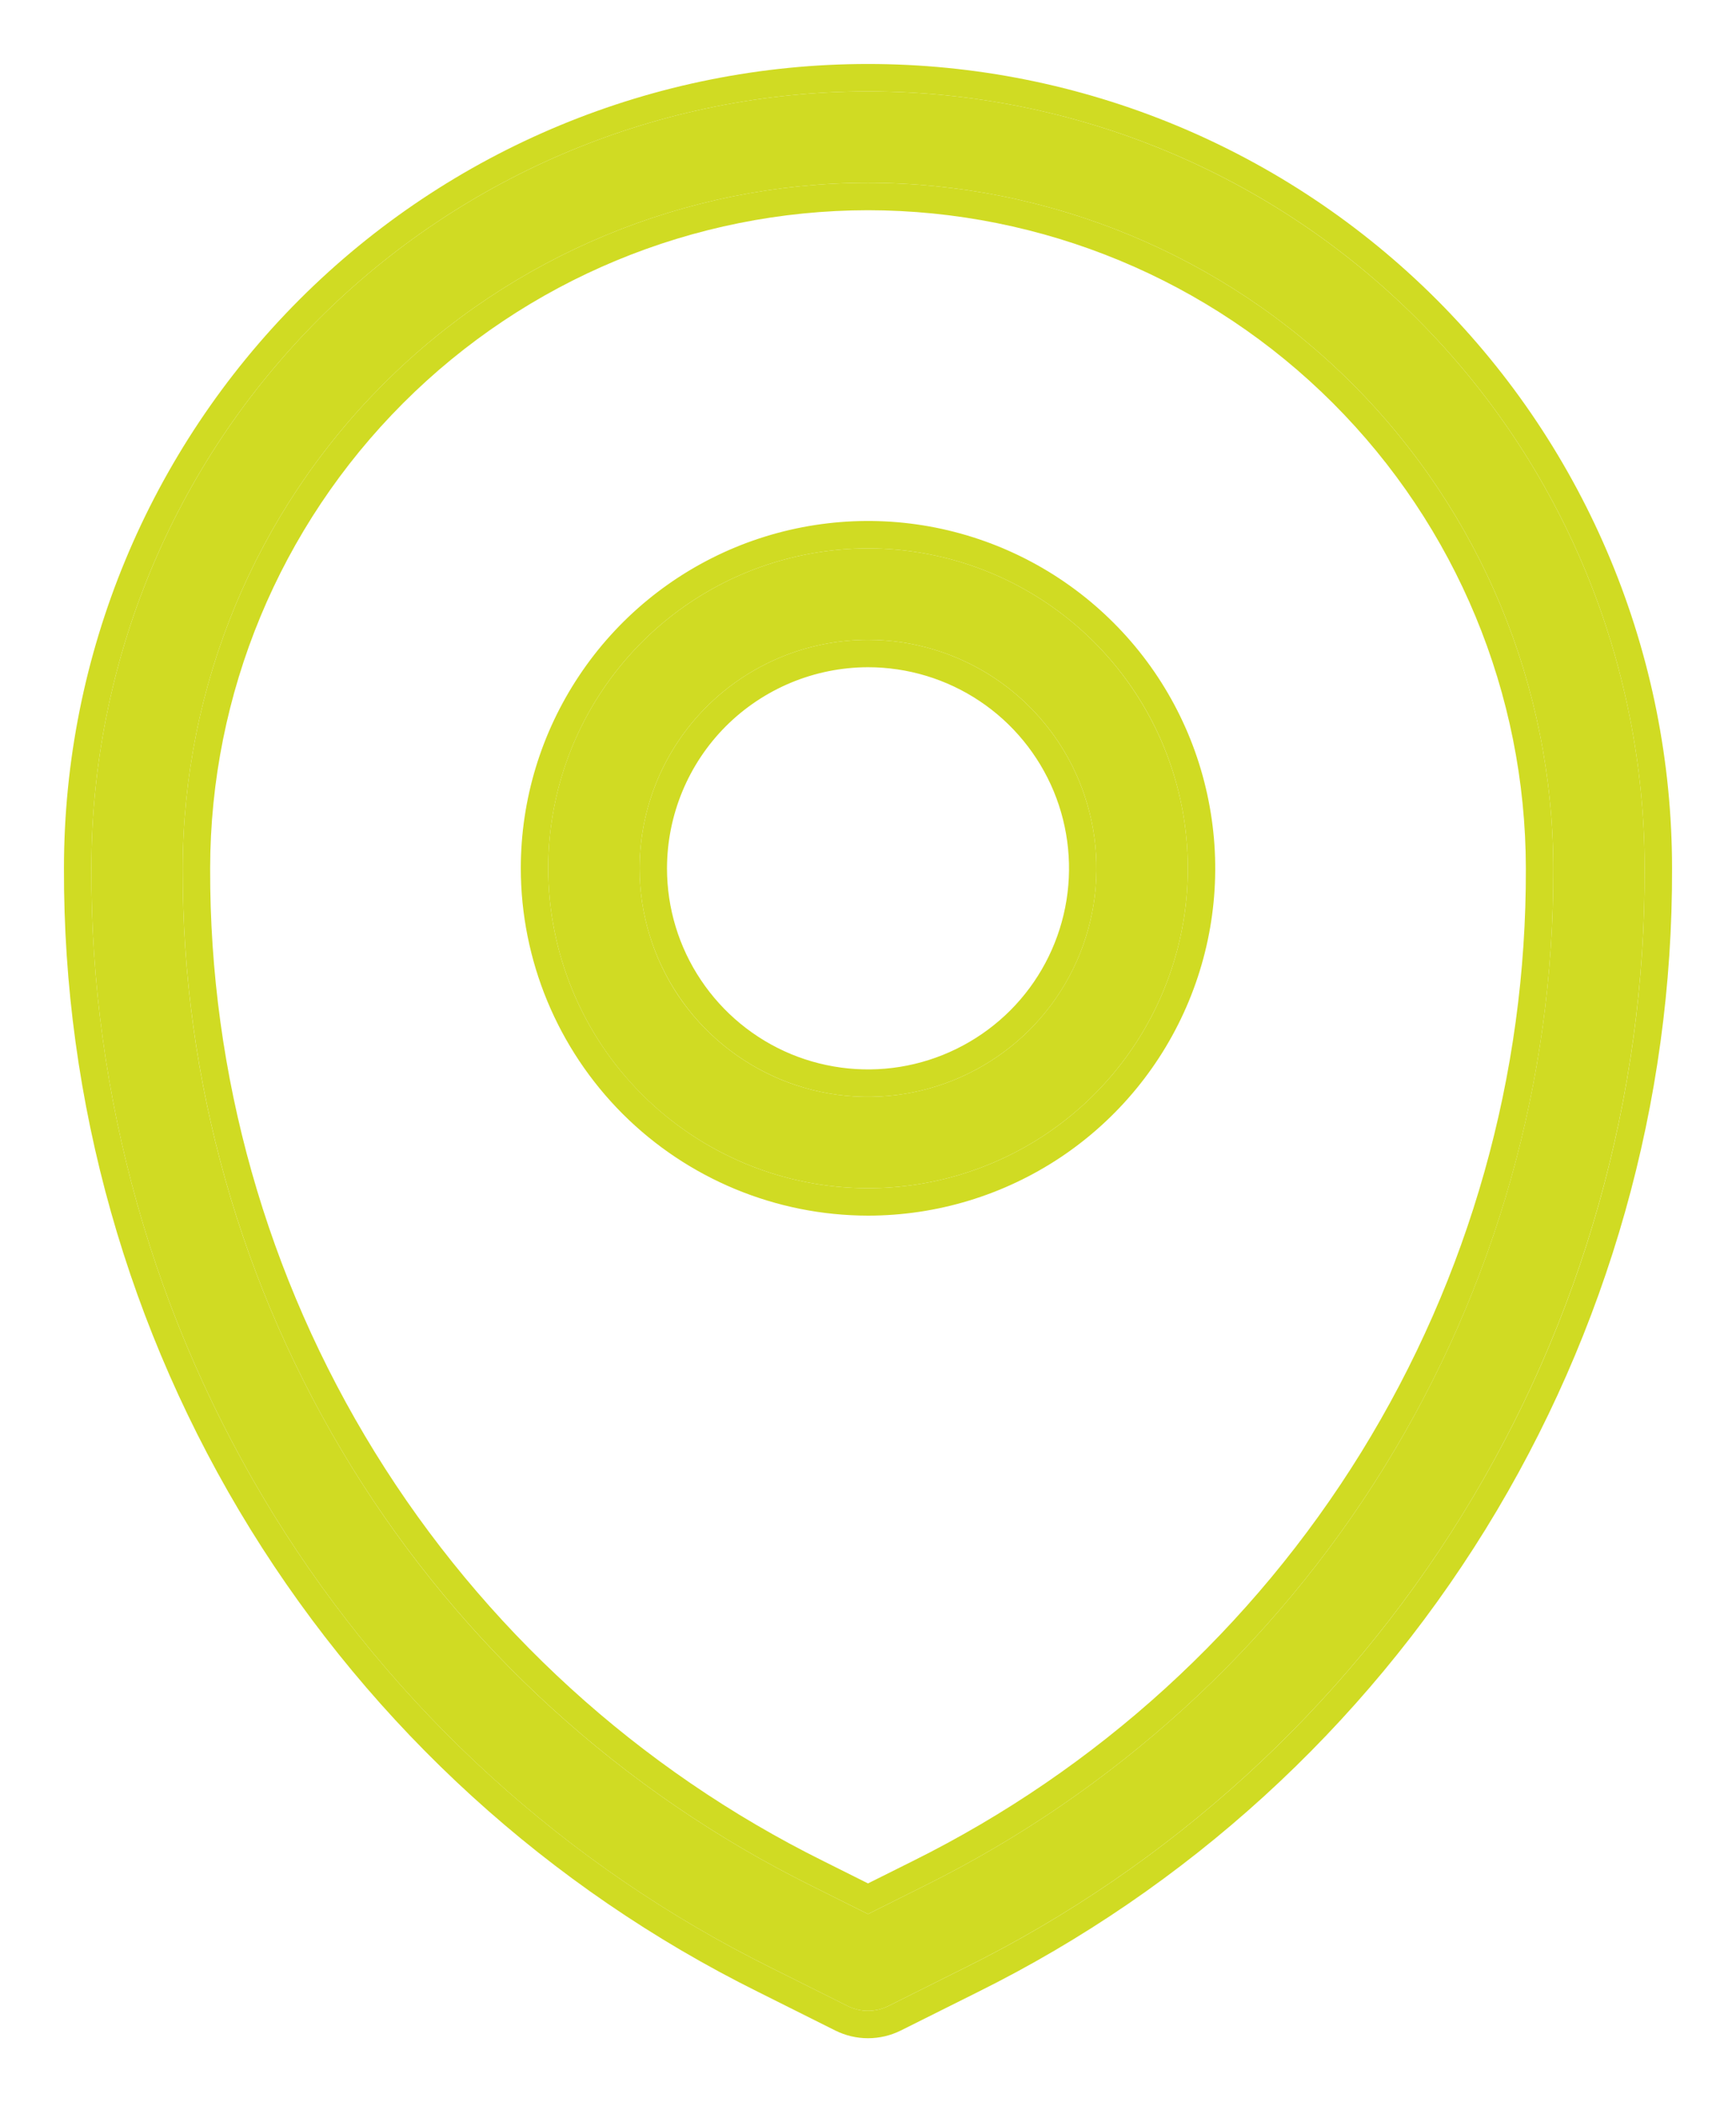 <svg width="19" height="23" viewBox="0 0 19 23" fill="none" xmlns="http://www.w3.org/2000/svg">
<path d="M8.432 21.525L9.276 21.947C9.346 21.982 9.422 22 9.5 22C9.578 22 9.654 21.982 9.724 21.947L10.568 21.525C12.807 20.415 14.689 18.7 16.003 16.575C17.316 14.449 18.008 11.998 18 9.5C18 7.246 17.105 5.084 15.511 3.49C13.916 1.896 11.754 1 9.5 1C7.246 1 5.084 1.896 3.49 3.49C1.896 5.084 1 7.246 1 9.5C0.992 11.998 1.684 14.449 2.997 16.575C4.311 18.7 6.193 20.415 8.432 21.525V21.525ZM9.5 2C11.489 2.002 13.395 2.793 14.801 4.199C16.207 5.605 16.998 7.512 17 9.5C17.008 11.813 16.367 14.081 15.152 16.049C13.936 18.016 12.193 19.603 10.121 20.631L9.5 20.941L8.879 20.631C6.807 19.603 5.064 18.016 3.849 16.049C2.633 14.081 1.992 11.813 2 9.5C2.002 7.512 2.793 5.605 4.199 4.199C5.605 2.793 7.512 2.002 9.5 2V2ZM9.5 13C10.192 13 10.869 12.795 11.445 12.41C12.02 12.026 12.469 11.479 12.734 10.839C12.999 10.2 13.068 9.496 12.933 8.817C12.798 8.138 12.464 7.515 11.975 7.025C11.486 6.536 10.862 6.202 10.183 6.067C9.504 5.932 8.8 6.002 8.161 6.266C7.521 6.531 6.975 6.98 6.59 7.556C6.205 8.131 6 8.808 6 9.5C6.001 10.428 6.37 11.318 7.026 11.974C7.683 12.63 8.572 12.999 9.5 13V13ZM9.5 7C9.995 7 10.478 7.147 10.889 7.421C11.3 7.696 11.621 8.086 11.81 8.543C11.999 9 12.049 9.503 11.952 9.988C11.856 10.473 11.617 10.918 11.268 11.268C10.918 11.617 10.473 11.855 9.988 11.952C9.503 12.048 9 11.999 8.543 11.81C8.087 11.62 7.696 11.3 7.421 10.889C7.147 10.478 7 9.994 7 9.5C7.001 8.837 7.264 8.202 7.733 7.733C8.202 7.264 8.837 7.001 9.5 7V7Z" fill="#D0DB23"/>
<path fill-rule="evenodd" clip-rule="evenodd" d="M9.143 22.216L8.299 21.794C8.298 21.794 8.299 21.794 8.299 21.794C6.01 20.659 4.085 18.905 2.742 16.733C1.399 14.56 0.692 12.054 0.7 9.5C0.7 7.166 1.628 4.928 3.278 3.277C4.928 1.627 7.166 0.7 9.5 0.7C11.834 0.7 14.072 1.627 15.723 3.277C17.373 4.928 18.3 7.165 18.3 9.499C18.309 12.054 17.601 14.559 16.258 16.733C14.915 18.905 12.991 20.659 10.703 21.794C10.702 21.794 10.703 21.794 10.703 21.794L9.858 22.216C9.747 22.271 9.624 22.3 9.5 22.3C9.376 22.3 9.254 22.271 9.143 22.216ZM10.569 21.525C12.807 20.415 14.69 18.7 16.003 16.575C17.317 14.449 18.009 11.998 18 9.5C18 7.246 17.105 5.084 15.511 3.49C13.917 1.896 11.755 1 9.5 1C7.246 1 5.084 1.896 3.49 3.49C1.896 5.084 1 7.246 1 9.5C0.992 11.998 1.684 14.449 2.997 16.575C4.311 18.7 6.194 20.415 8.432 21.525L9.277 21.947C9.346 21.982 9.423 22 9.5 22C9.578 22 9.654 21.982 9.724 21.947L10.569 21.525ZM16.7 9.5C16.698 7.591 15.939 5.761 14.589 4.411C13.239 3.061 11.409 2.302 9.5 2.3C7.591 2.302 5.761 3.061 4.412 4.411C3.062 5.761 2.302 7.591 2.3 9.5C2.293 11.757 2.918 13.971 4.104 15.891C5.29 17.811 6.991 19.36 9.012 20.362L9.5 20.606L9.987 20.363C12.009 19.36 13.71 17.811 14.897 15.891C16.083 13.971 16.708 11.757 16.7 9.5ZM9.5 20.941L8.879 20.631C6.807 19.603 5.065 18.016 3.849 16.049C2.633 14.081 1.993 11.813 2 9.5C2.002 7.512 2.793 5.605 4.199 4.199C5.605 2.793 7.512 2.002 9.5 2C11.489 2.002 13.395 2.793 14.801 4.199C16.207 5.605 16.998 7.512 17 9.5C17.008 11.813 16.368 14.081 15.152 16.049C13.936 18.016 12.193 19.603 10.121 20.631L9.5 20.941ZM5.7 9.5C5.7 8.748 5.923 8.014 6.341 7.389C6.758 6.764 7.352 6.277 8.046 5.989C8.74 5.702 9.504 5.626 10.242 5.773C10.979 5.92 11.656 6.282 12.187 6.813C12.719 7.344 13.081 8.022 13.227 8.759C13.374 9.496 13.299 10.26 13.011 10.954C12.723 11.649 12.236 12.242 11.611 12.66C10.986 13.077 10.252 13.3 9.5 13.3V13C10.193 13 10.869 12.795 11.445 12.41C12.02 12.026 12.469 11.479 12.734 10.839C12.999 10.2 13.068 9.496 12.933 8.817C12.798 8.138 12.465 7.515 11.975 7.025C11.486 6.536 10.862 6.202 10.183 6.067C9.504 5.932 8.8 6.002 8.161 6.266C7.521 6.531 6.975 6.98 6.59 7.556C6.206 8.131 6 8.808 6 9.5C6.001 10.428 6.37 11.318 7.027 11.974C7.683 12.63 8.572 12.999 9.5 13V13.3C8.493 13.299 7.527 12.898 6.814 12.186C6.102 11.473 5.701 10.507 5.7 9.5ZM9.5 7C9.995 7 10.478 7.147 10.889 7.421C11.3 7.696 11.621 8.086 11.81 8.543C11.999 9 12.049 9.503 11.952 9.988C11.856 10.473 11.618 10.918 11.268 11.268C10.918 11.617 10.473 11.855 9.988 11.952C9.503 12.048 9 11.999 8.544 11.81C8.087 11.62 7.696 11.3 7.422 10.889C7.147 10.478 7 9.994 7 9.5C7.001 8.837 7.264 8.202 7.733 7.733C8.202 7.264 8.837 7.001 9.5 7ZM9.5 7.3C9.935 7.3 10.361 7.429 10.723 7.671C11.084 7.912 11.366 8.256 11.533 8.658C11.699 9.06 11.743 9.502 11.658 9.929C11.573 10.356 11.364 10.748 11.056 11.056C10.748 11.363 10.356 11.573 9.929 11.658C9.503 11.743 9.06 11.699 8.658 11.533C8.256 11.366 7.913 11.084 7.671 10.722C7.429 10.361 7.3 9.935 7.3 9.5C7.301 8.917 7.533 8.357 7.945 7.945C8.358 7.533 8.917 7.301 9.5 7.3Z" fill="#D0DB23"/>
</svg>
